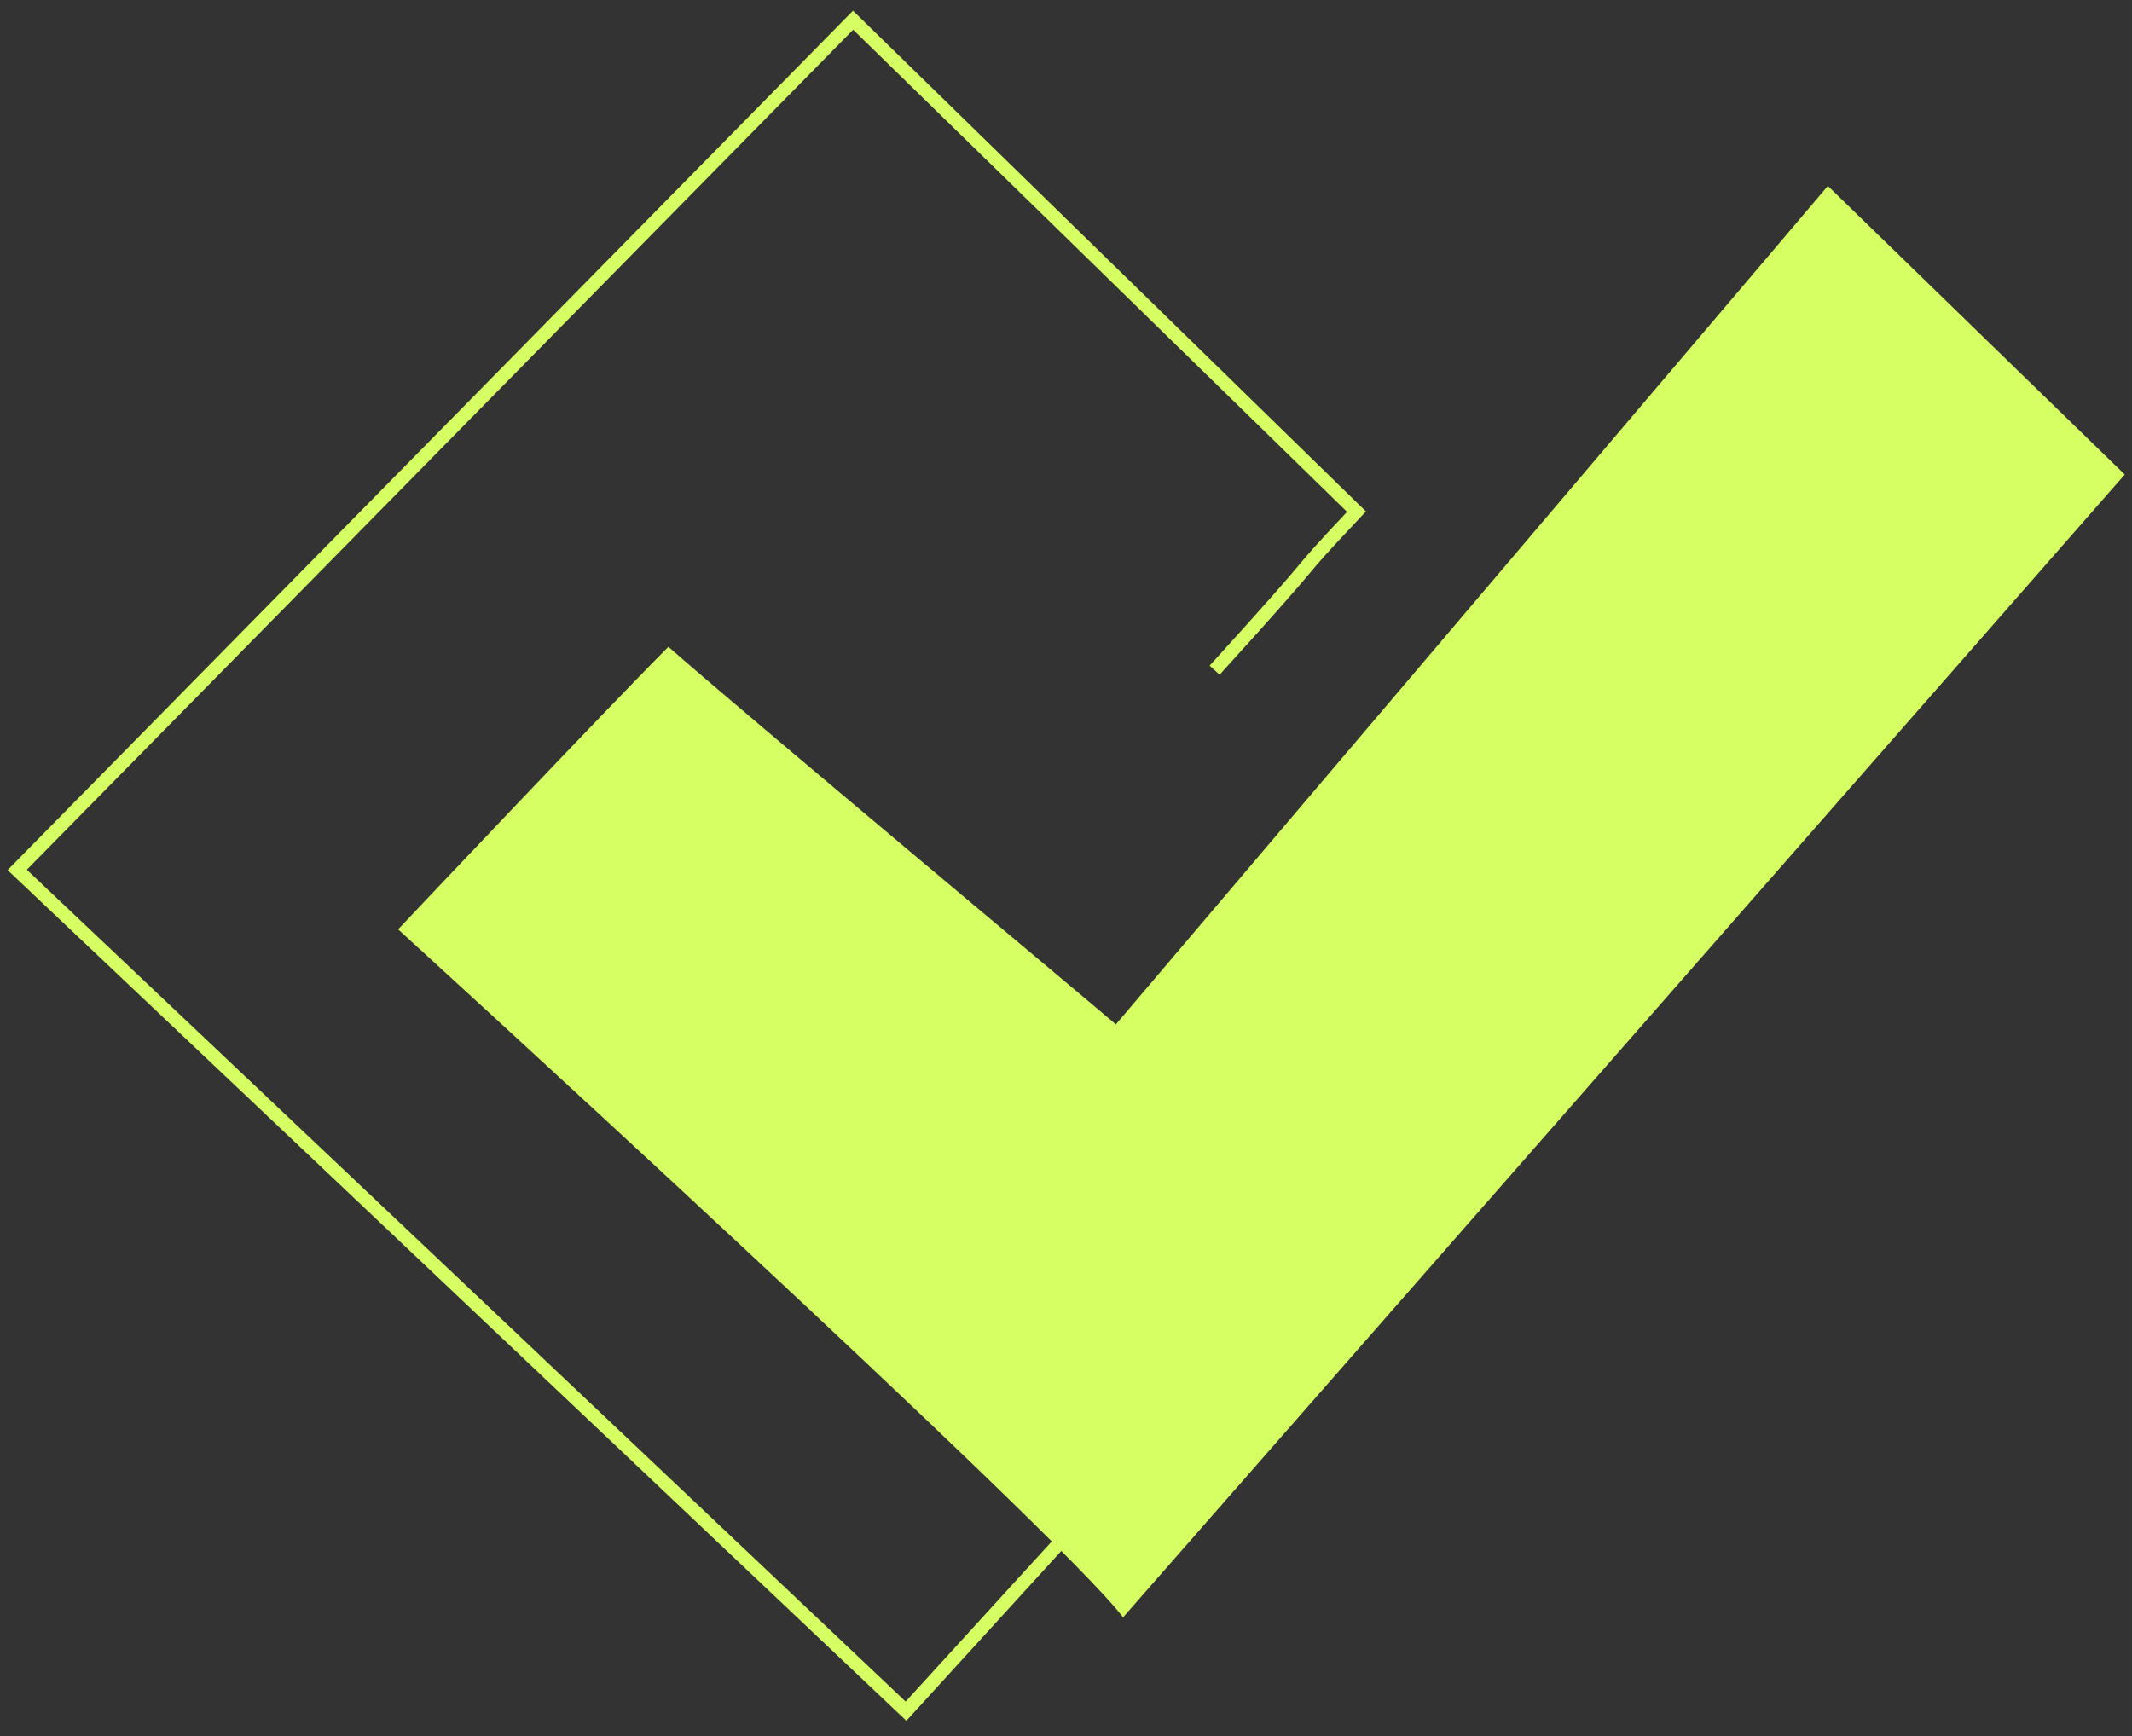 <svg width="124" height="101" viewBox="0 0 124 101" fill="none" xmlns="http://www.w3.org/2000/svg">
<rect x="0" y="0" width="124" height="101" fill="#333333" stroke="none"/>
<path d="M64.9 59.589C63.533 58.405 43.035 41.302 38.877 37.625C35.302 41.198 23.154 54.062 23.154 54.062C23.154 54.062 61.531 89.066 65.319 94.082L123.579 27.604L106.311 10.816L64.9 59.589Z" fill="#D5FF63"/>
<path d="M61.499 89.888L52.695 99.542L1 50.603L49.616 1.177L78.896 29.763C74.521 34.409 77.789 31.125 70.643 38.986" stroke="#D5FF63" stroke-width="0.784"/>
</svg>
